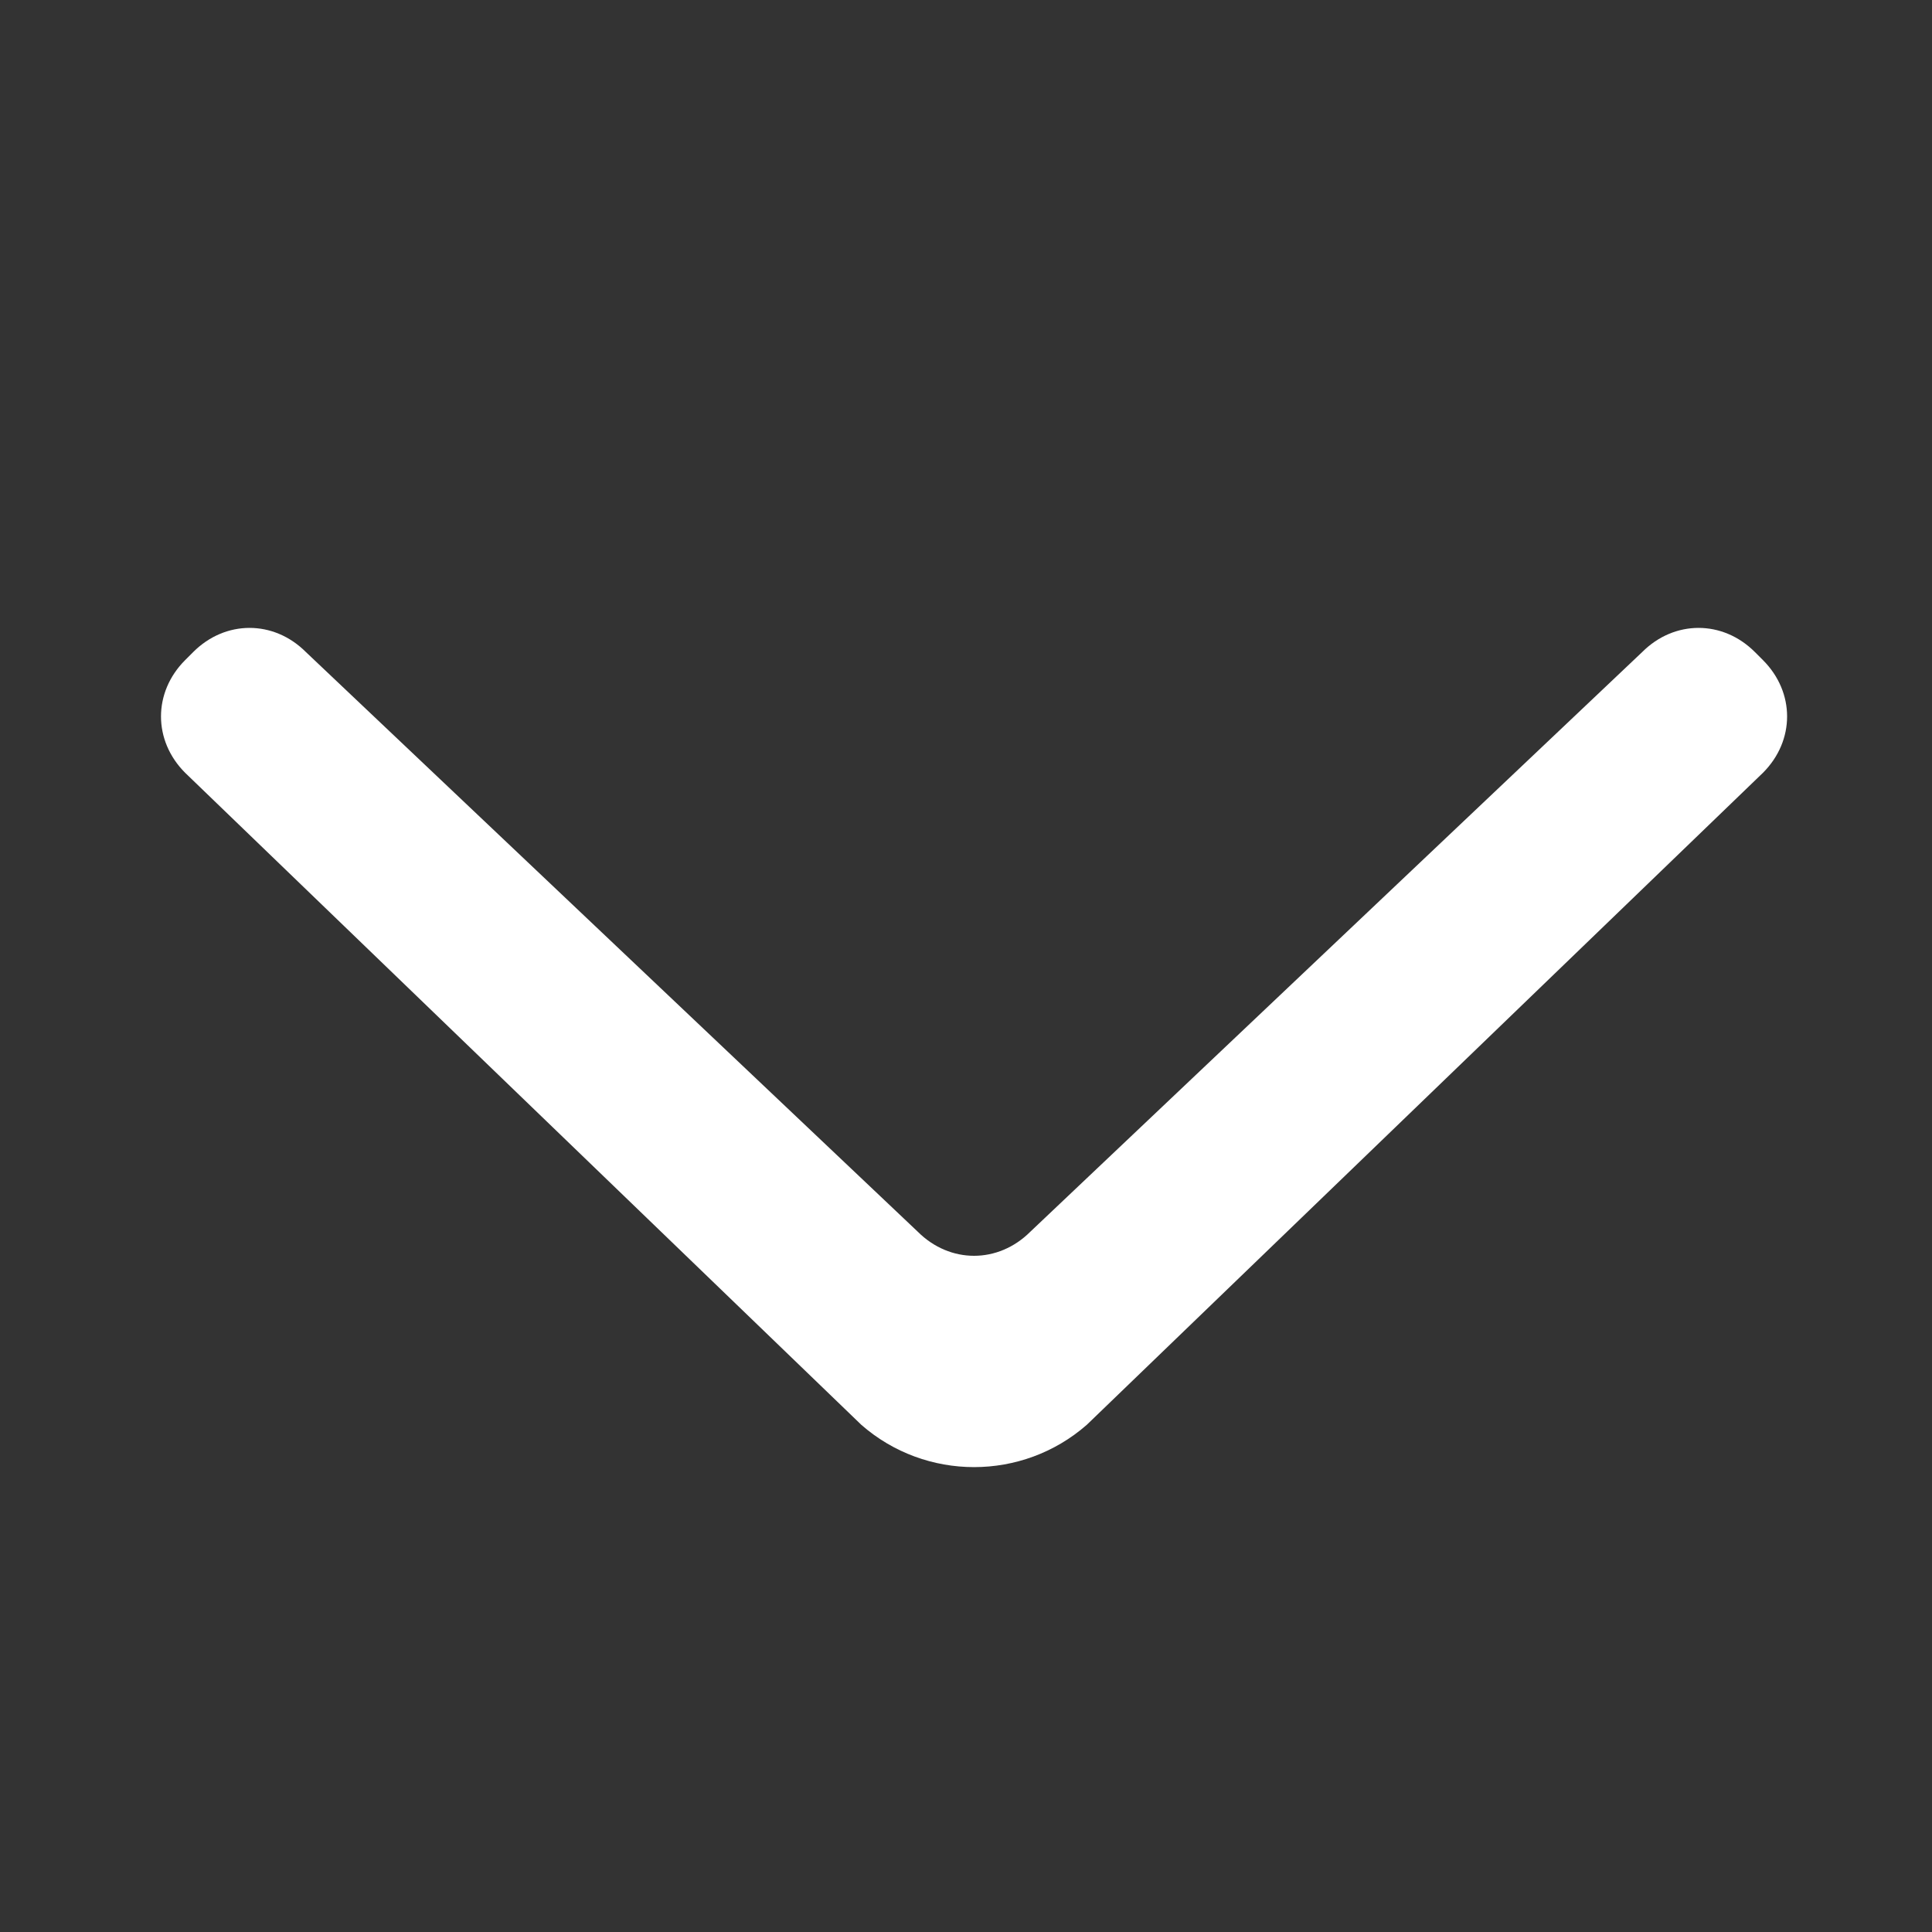 <svg width="12" height="12" viewBox="0 0 12 12" fill="none" xmlns="http://www.w3.org/2000/svg">
<rect x="0" y="0" width="12" height="12" fill="#333333" stroke="none"/>
<g id="Down">
<path id="Vector" d="M5.35 8.85L1.15 4.8C0.95 4.6 0.95 4.3 1.15 4.1L1.2 4.05C1.4 3.85 1.7 3.85 1.9 4.05L5.7 7.65C5.9 7.85 6.2 7.85 6.4 7.65L10.2 4.05C10.4 3.85 10.7 3.85 10.9 4.05L10.95 4.1C11.15 4.3 11.15 4.6 10.95 4.8L6.75 8.85C6.35 9.2 5.75 9.2 5.35 8.85Z" fill="white"/>
</g>
</svg>
